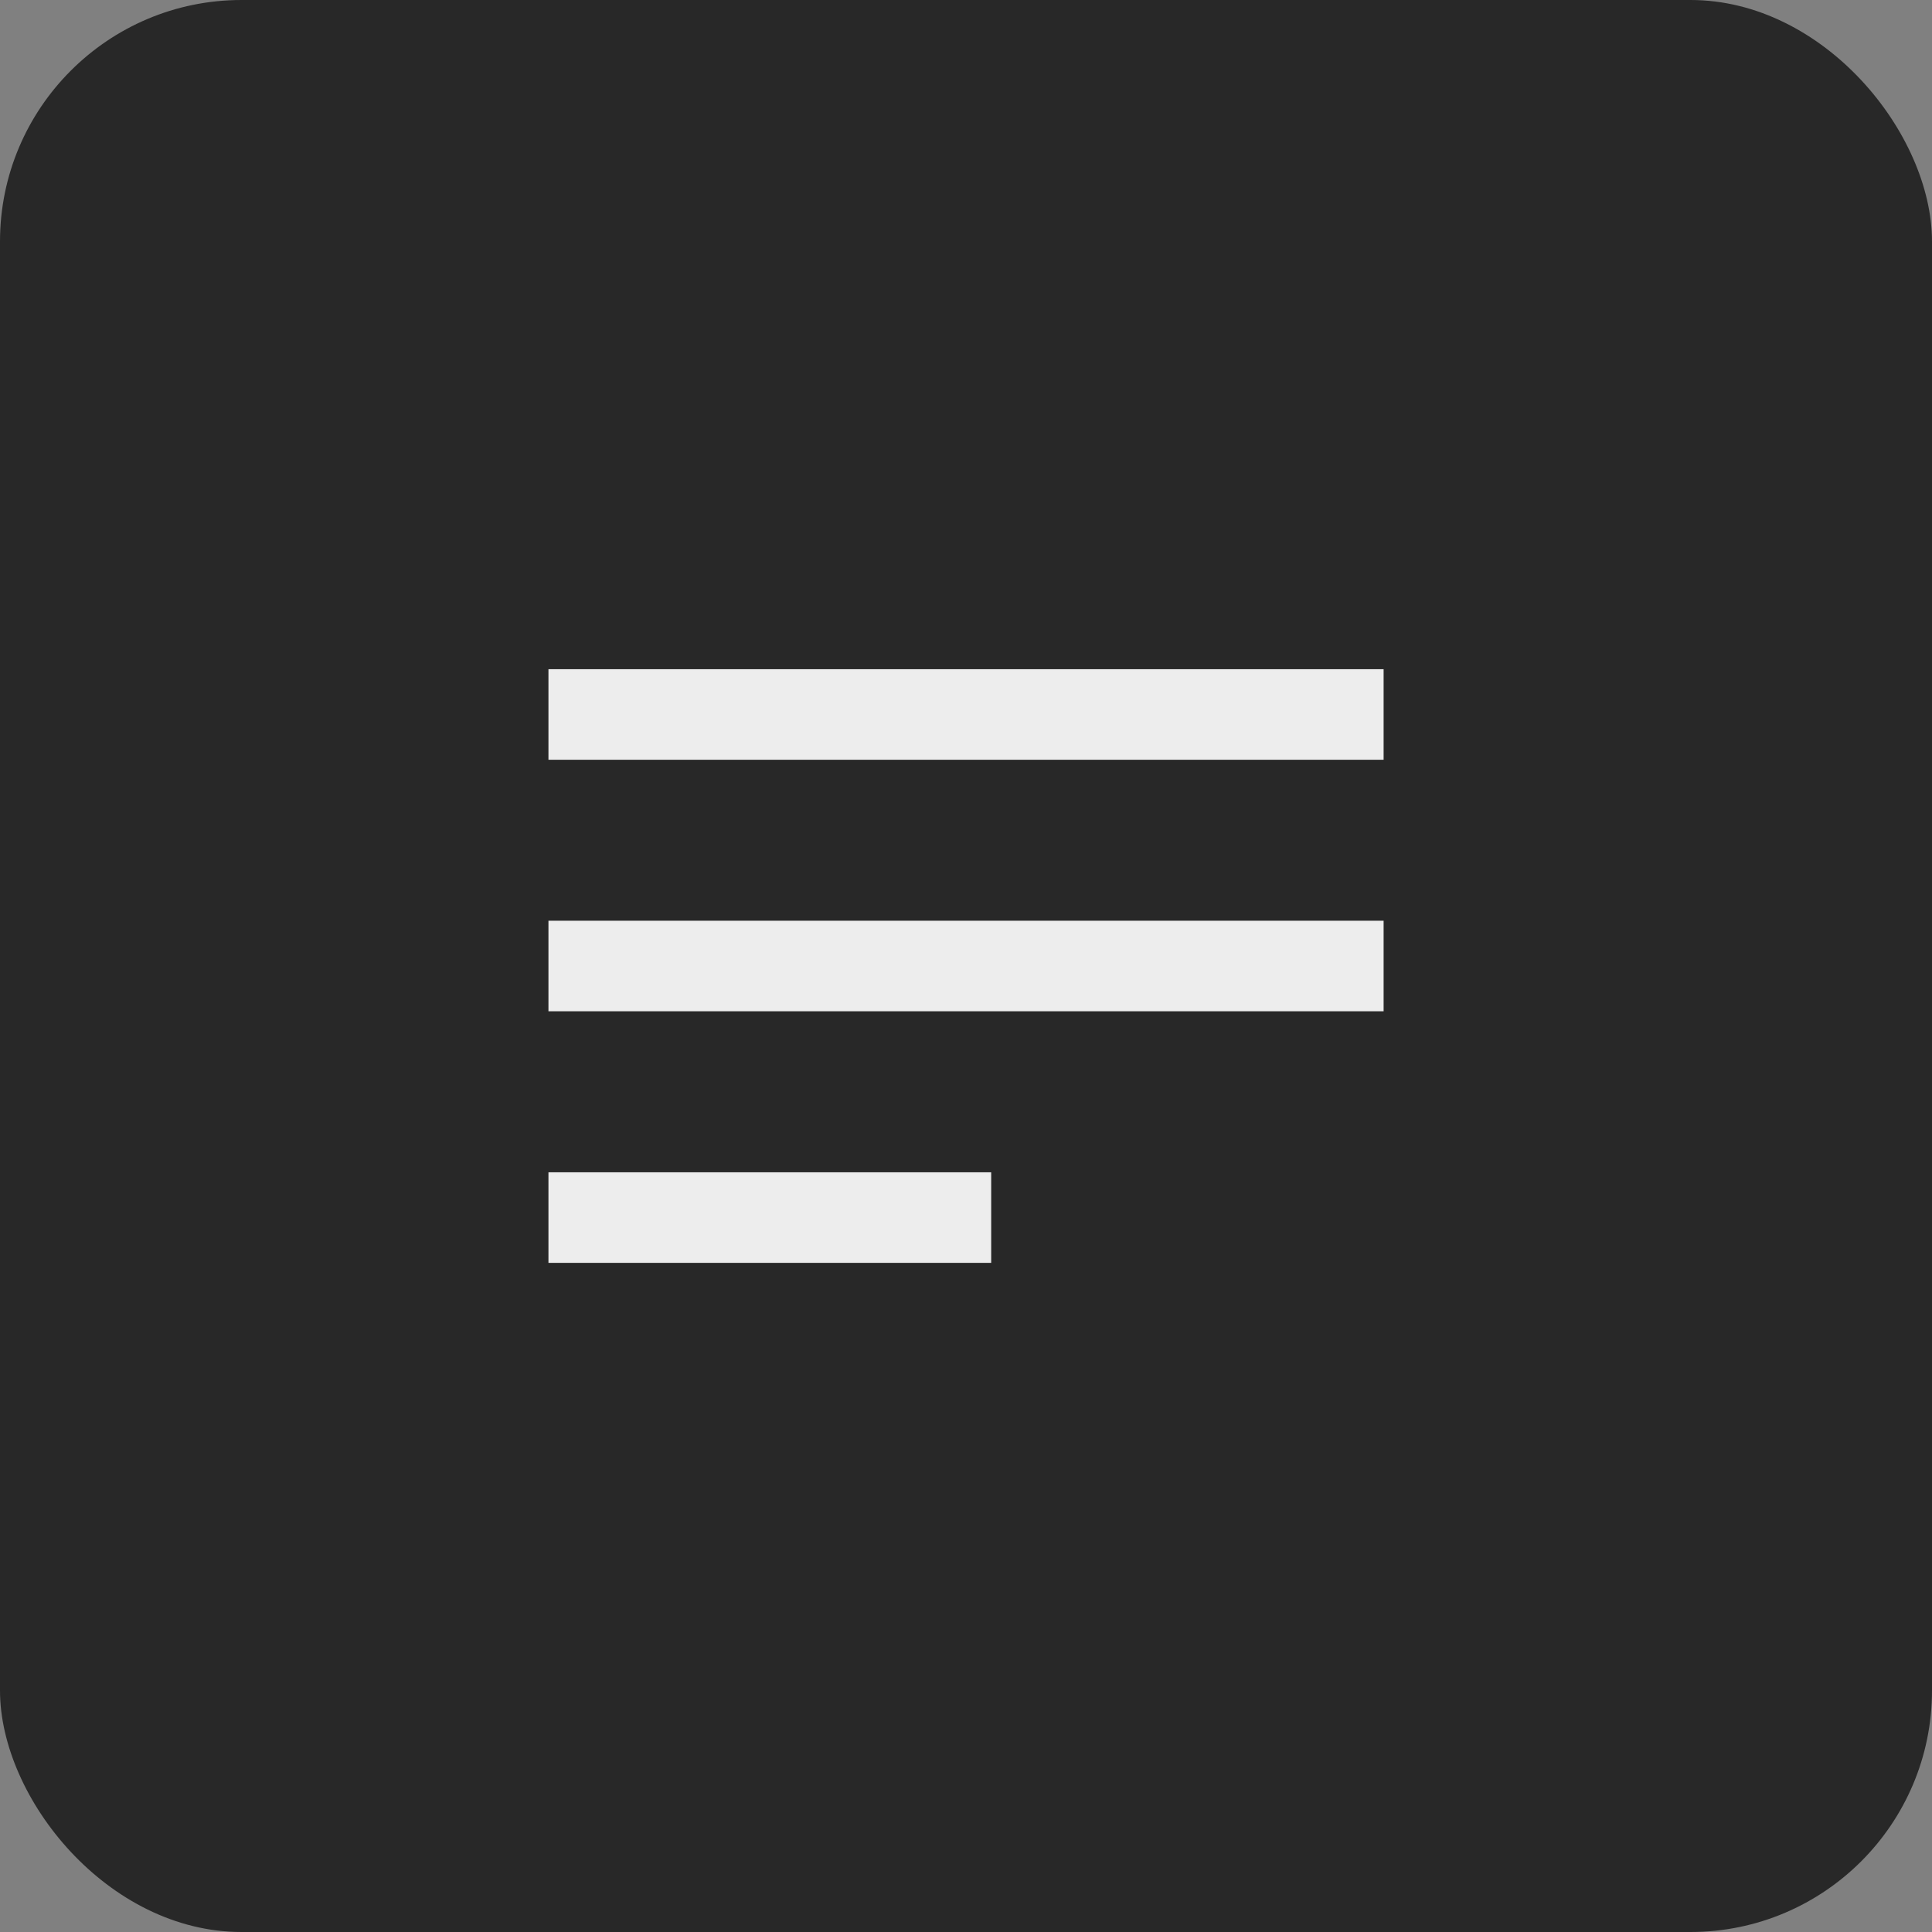 <svg width="32" height="32" viewBox="0 0 32 32" fill="none" xmlns="http://www.w3.org/2000/svg">
<rect x="0" y="0" width="32" height="32" fill="#808080" stroke="none"/>
<rect width="32" height="32" rx="4" fill="#282828"/>
<path d="M9.834 16H22.167M9.834 11.834H22.167M9.834 20.167H15.667" stroke="#EDEDED" stroke-width="1.5" stroke-linecap="square"/>
</svg>
